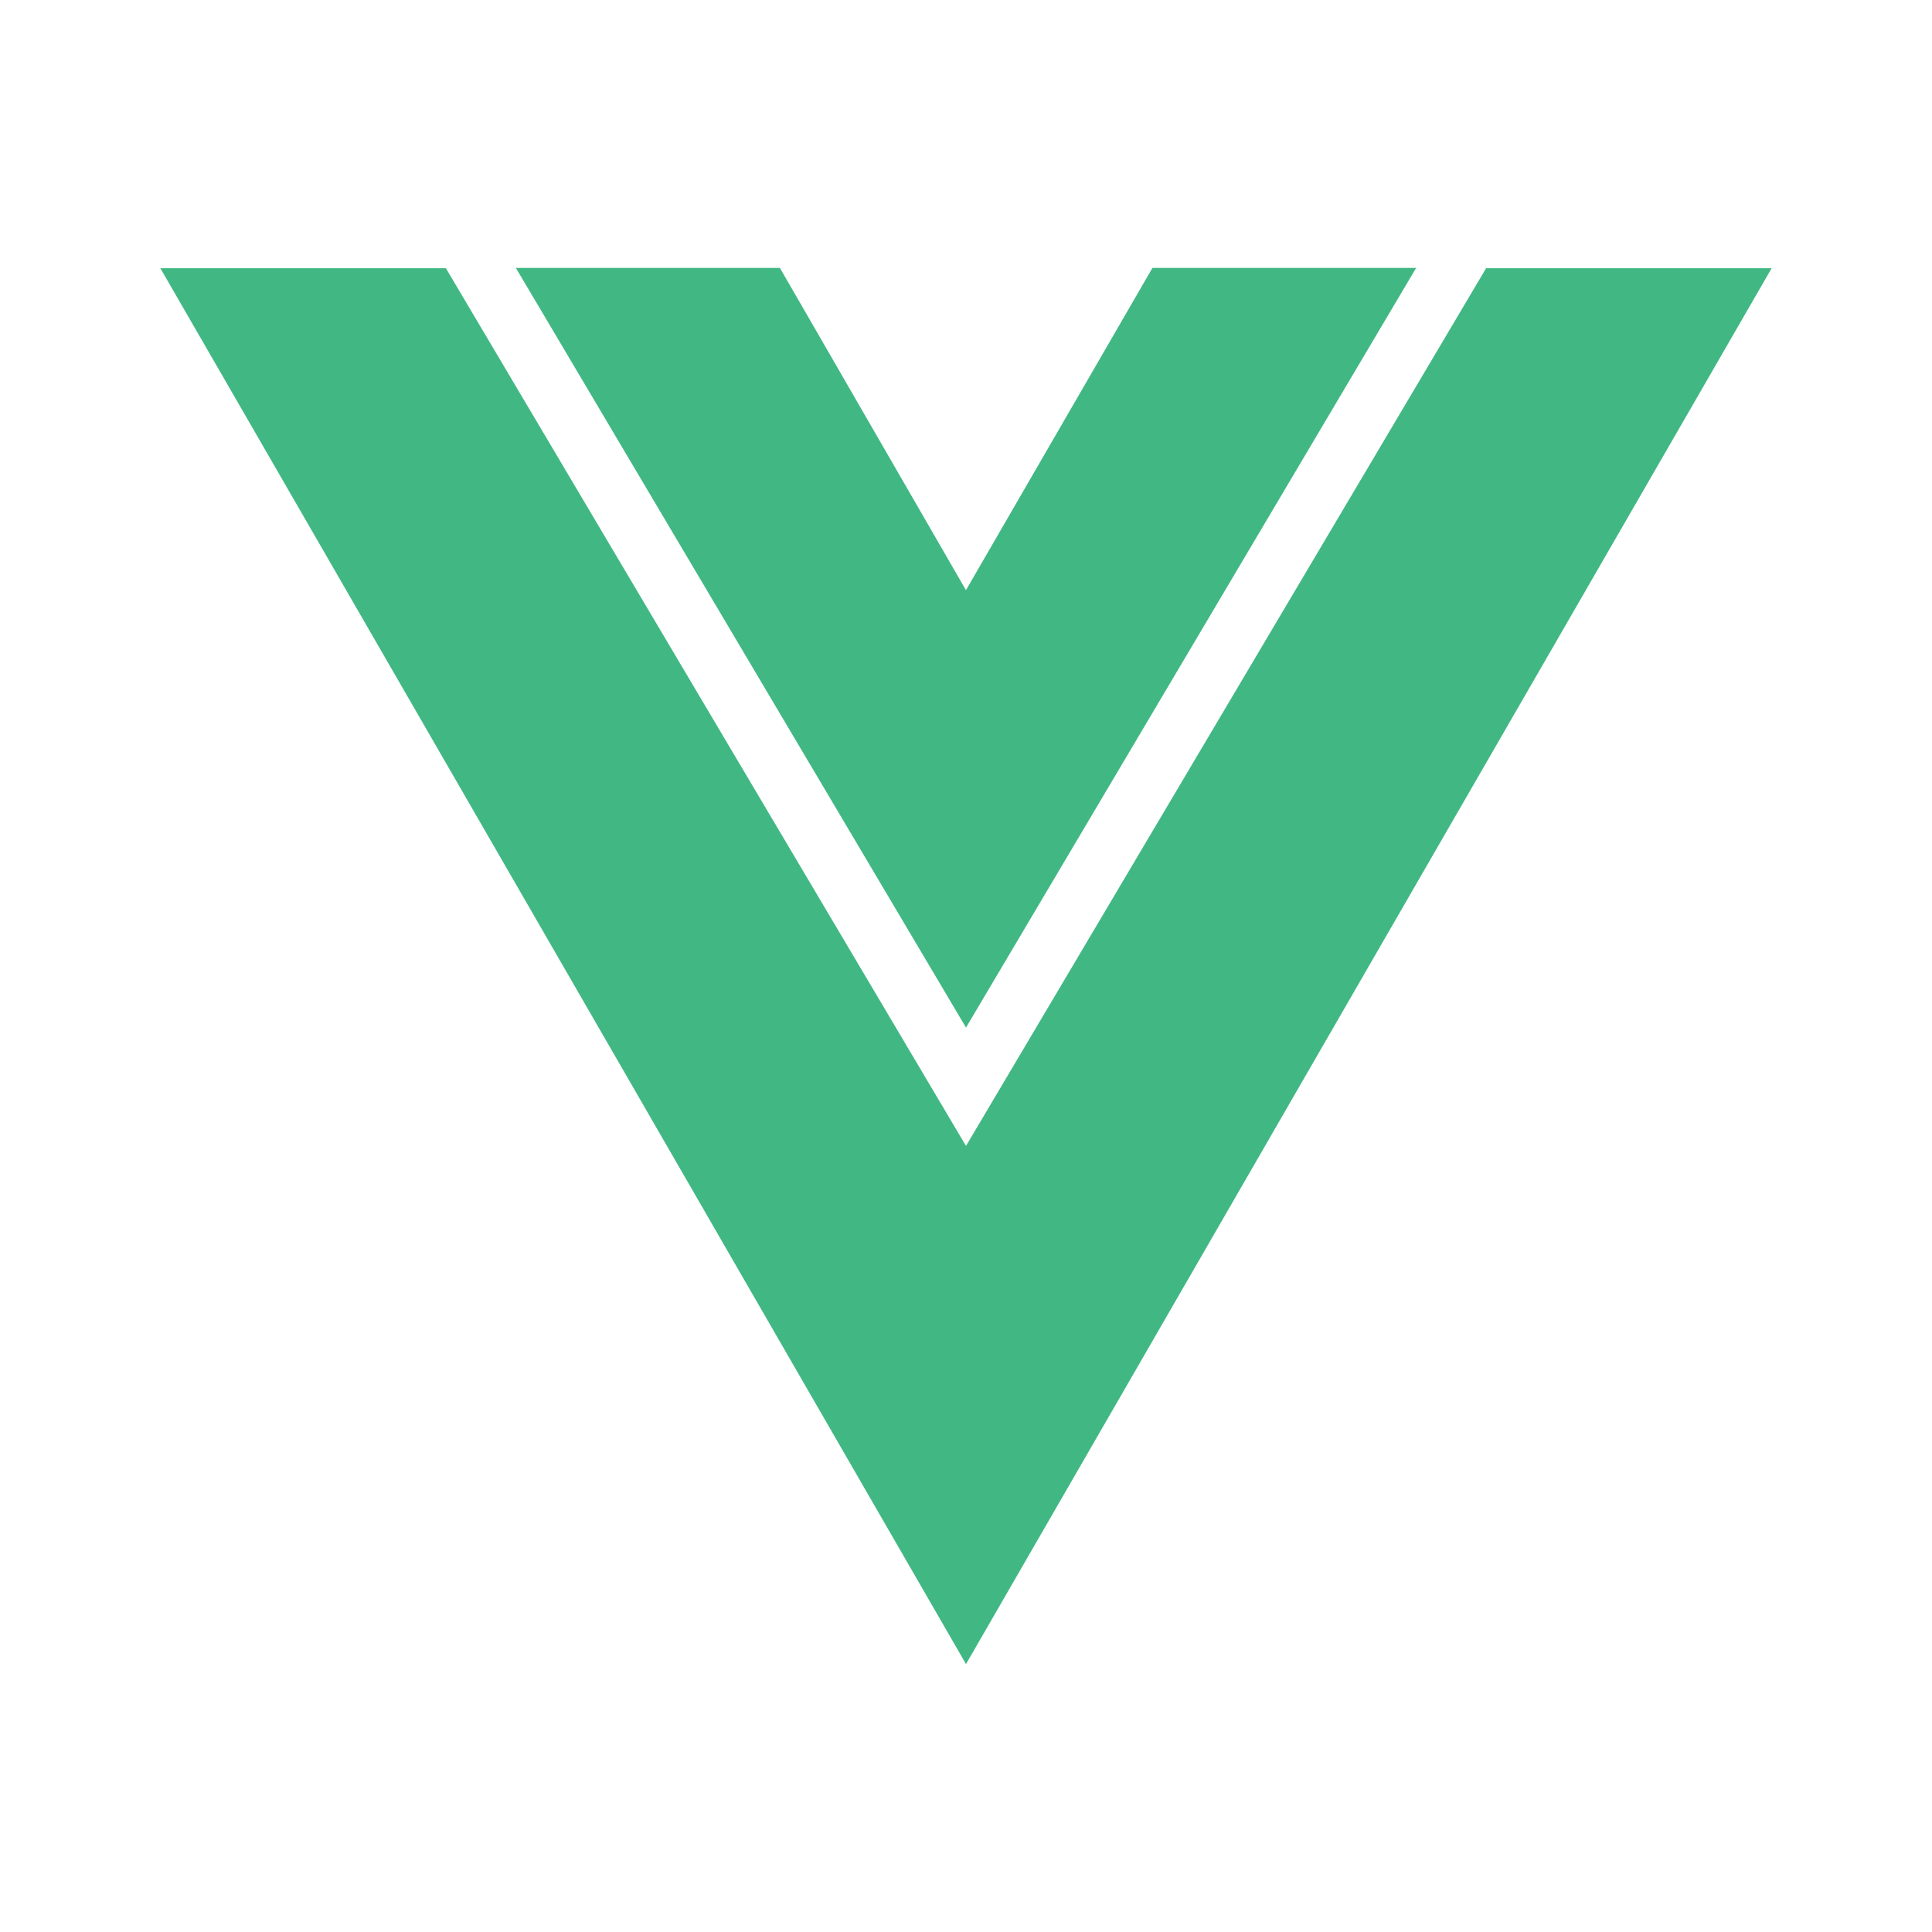 <svg xmlns="http://www.w3.org/2000/svg" width="24" height="24" viewBox="0 0 24 24" style="fill: #41b883;transform: ;msFilter:;"><path d="m12 12.765 5.592-9.437h-3.276L12 7.33v.002L9.688 3.328h-3.28z"></path><path d="M18.461 3.332 12 14.235 5.539 3.332H1.992L12 20.672l10.008-17.34z"></path></svg>